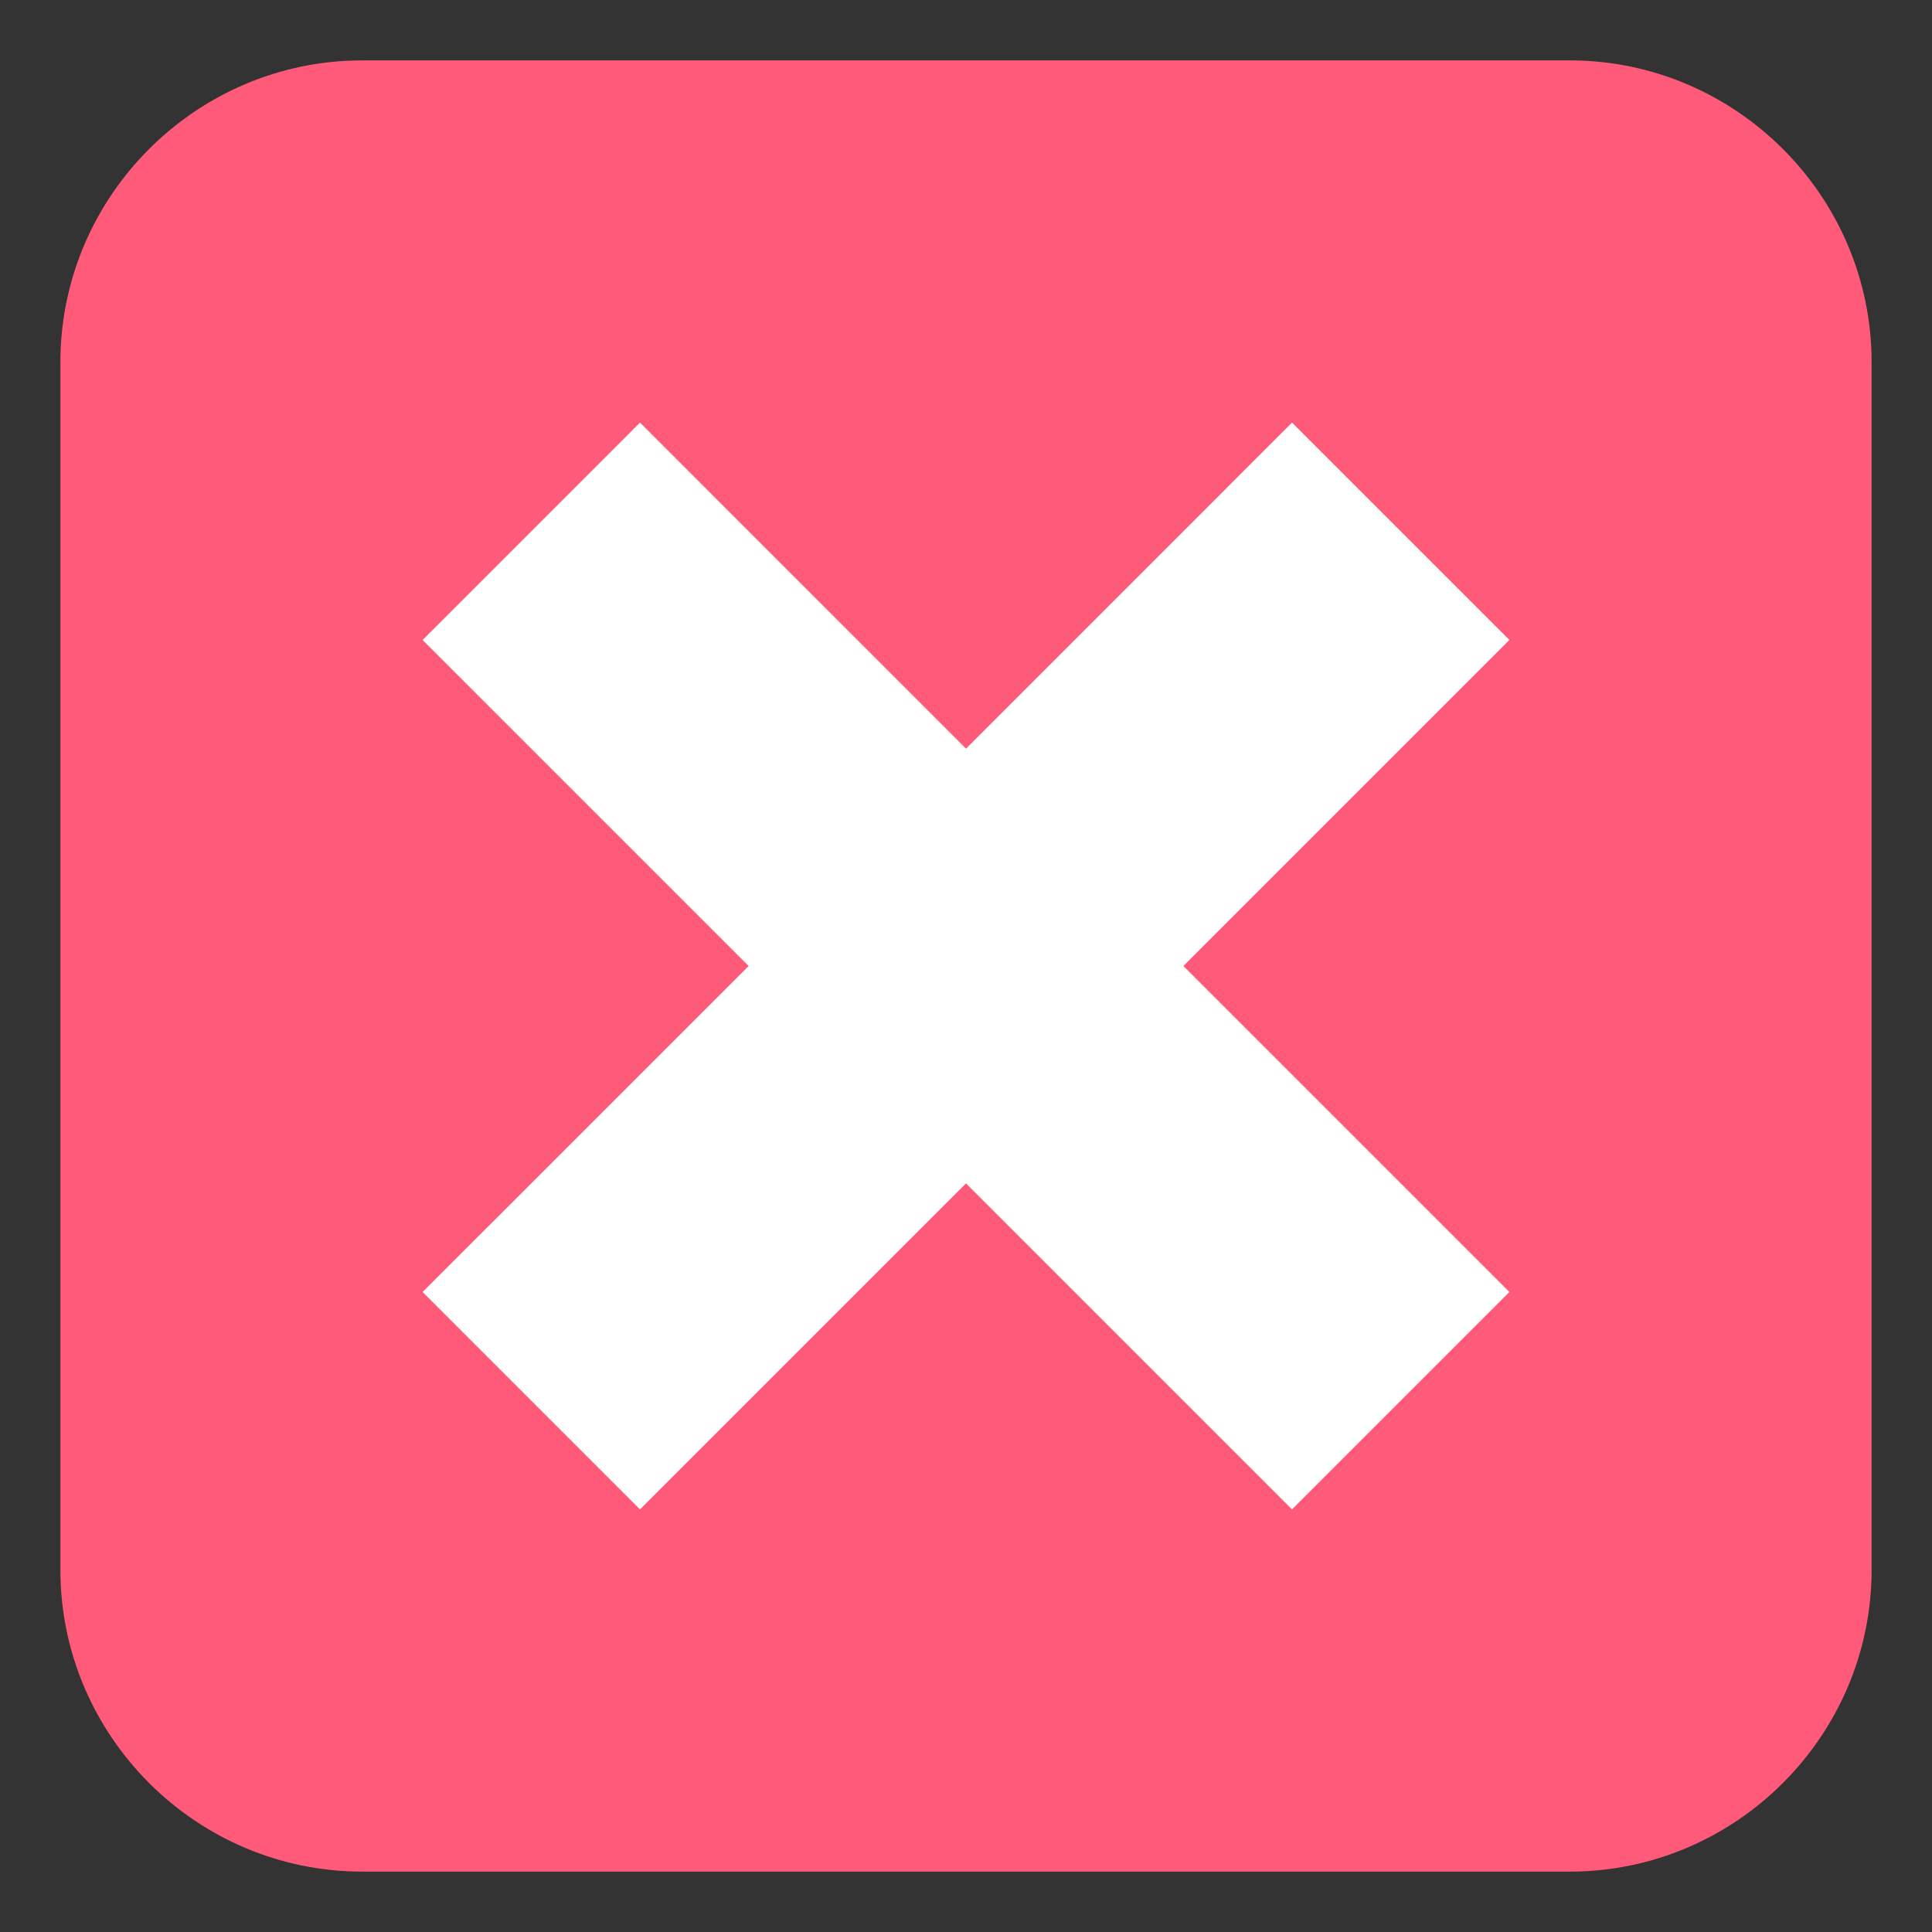 <svg width="59" height="59" viewBox="0 0 59 59" fill="none" xmlns="http://www.w3.org/2000/svg">
<rect x="0" y="0" width="59" height="59" fill="#333333" stroke="none"/>
<path d="M57.156 47.938C57.156 53.008 53.008 57.156 47.938 57.156H11.062C5.992 57.156 1.844 53.008 1.844 47.938V11.062C1.844 5.992 5.992 1.844 11.062 1.844H47.938C53.008 1.844 57.156 5.992 57.156 11.062V47.938Z" fill="#FF5A79"/>
<path d="M46.094 19.544L39.456 12.906L29.5 22.863L19.544 12.906L12.906 19.544L22.863 29.5L12.906 39.456L19.544 46.094L29.5 36.138L39.456 46.094L46.094 39.456L36.138 29.5L46.094 19.544Z" fill="white"/>
</svg>
